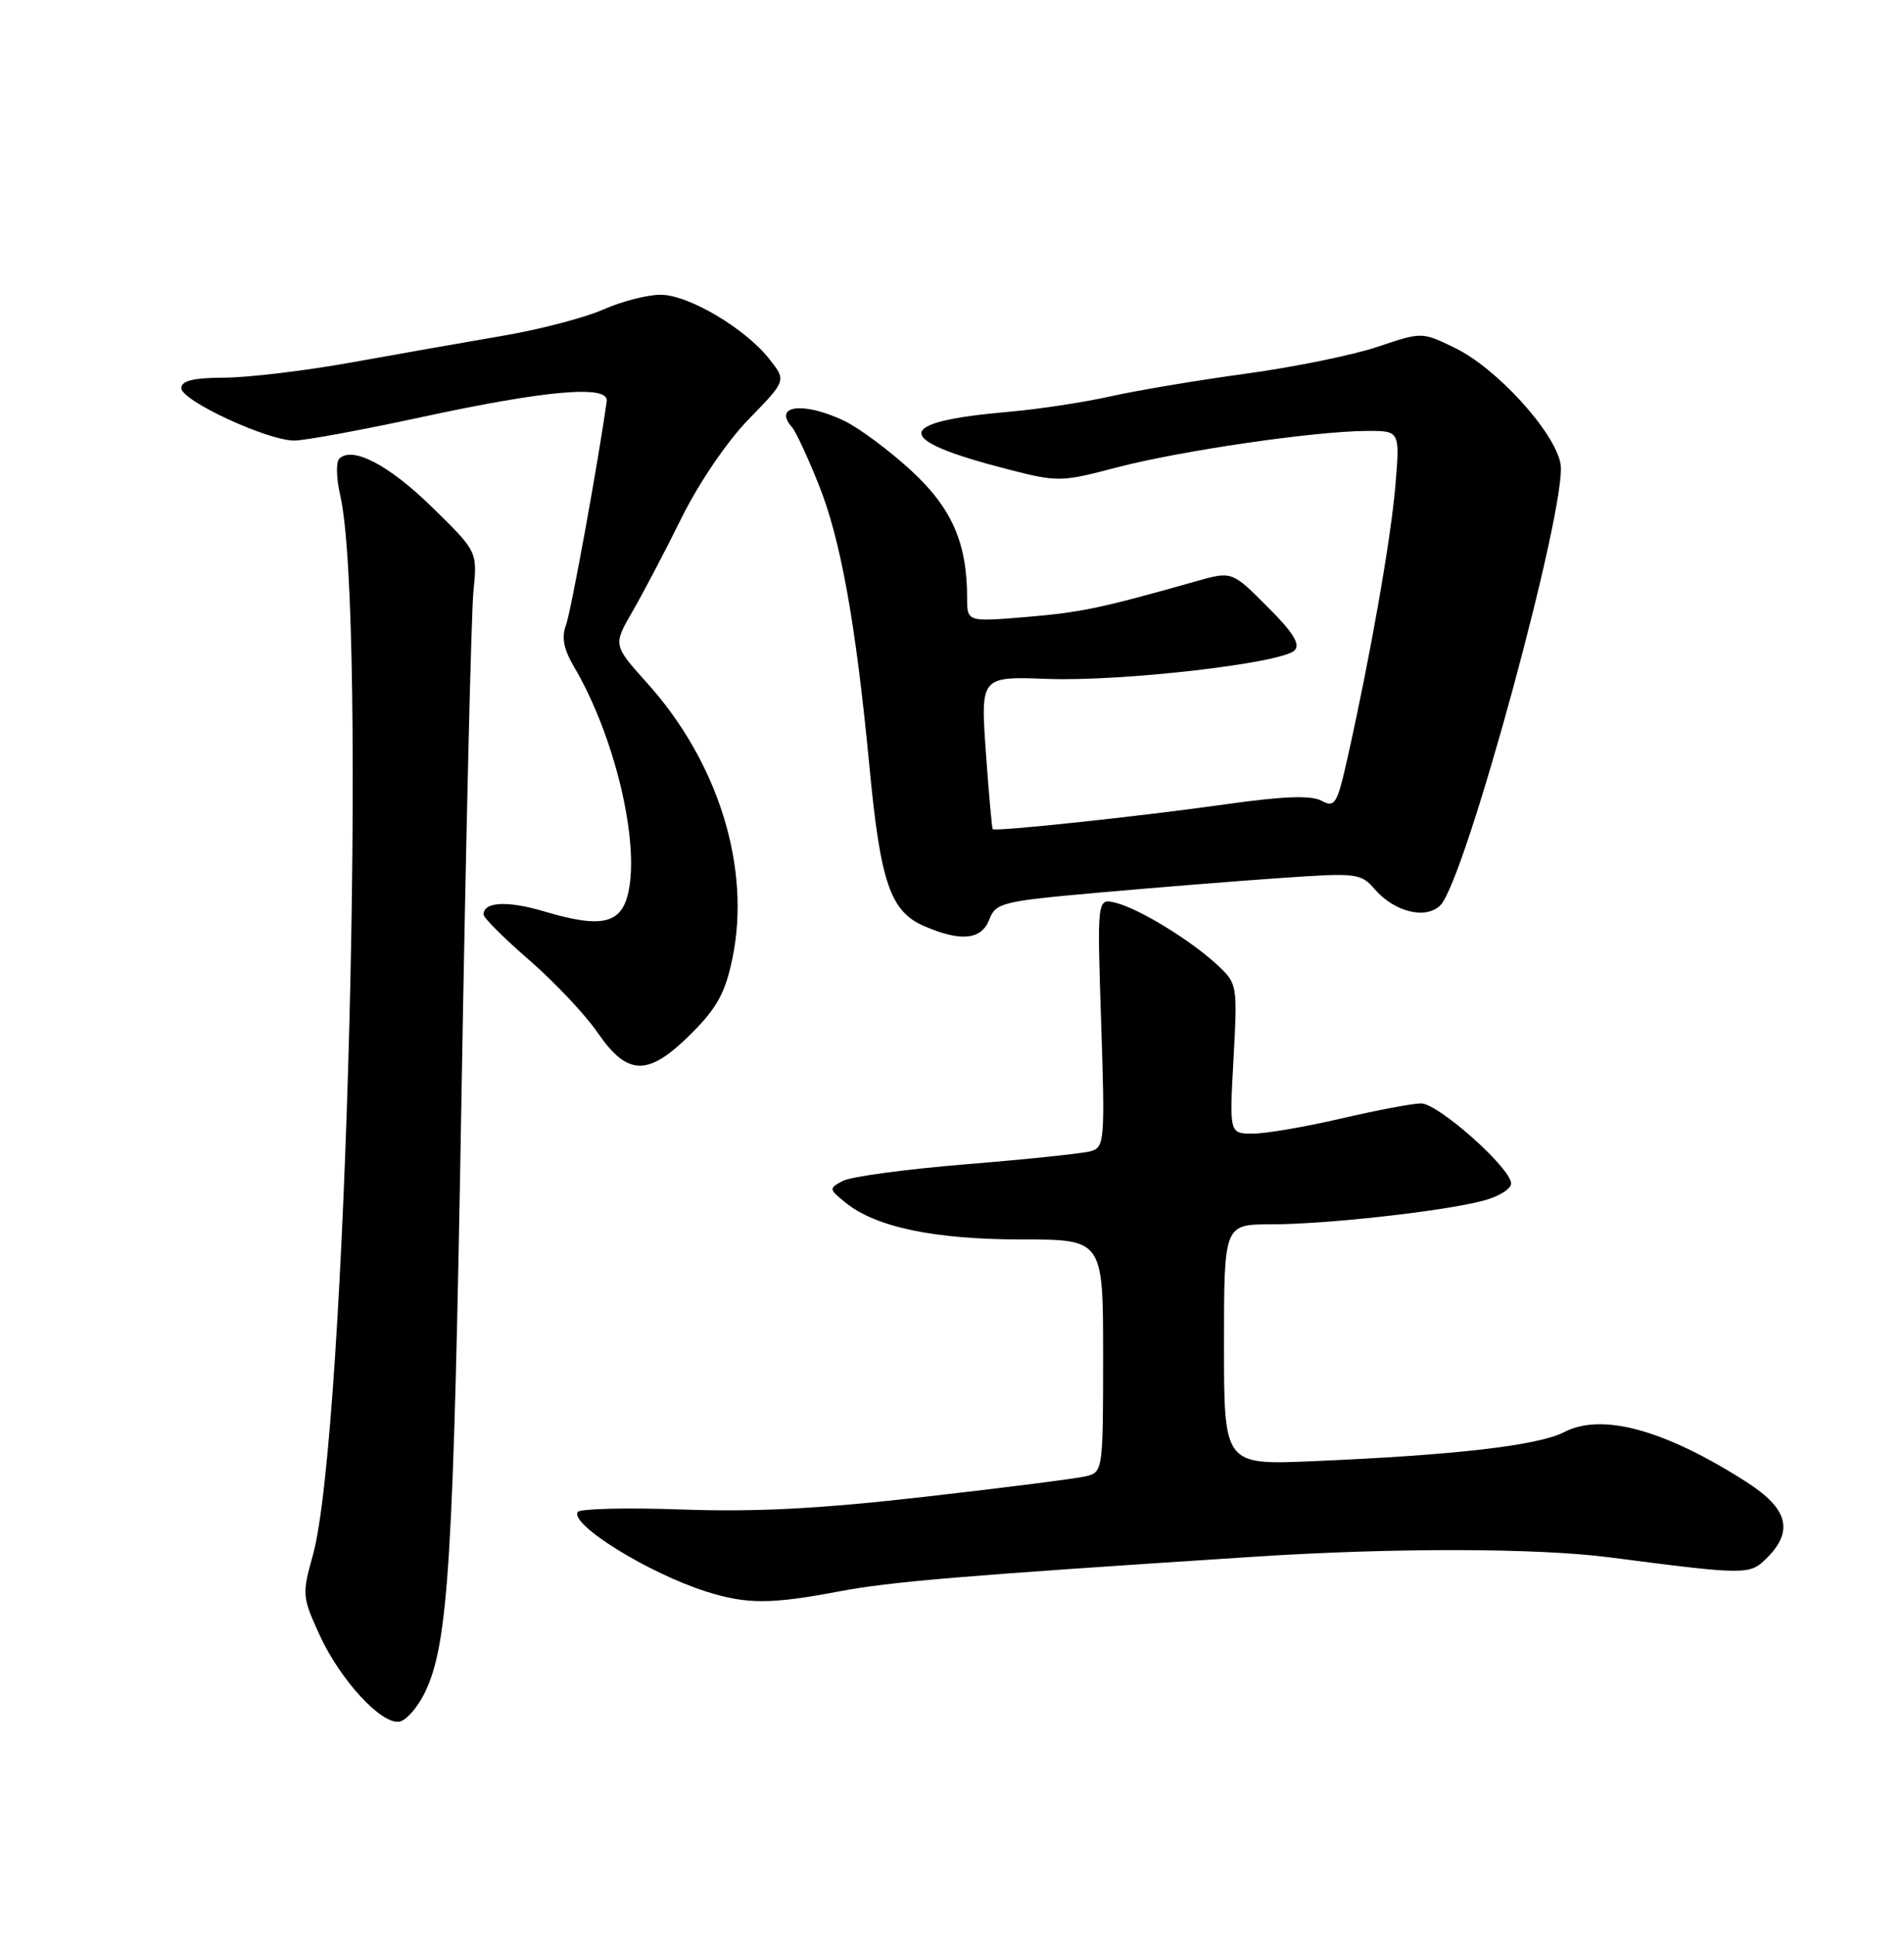 <?xml version="1.0" encoding="UTF-8" standalone="no"?>
<!DOCTYPE svg PUBLIC "-//W3C//DTD SVG 1.1//EN" "http://www.w3.org/Graphics/SVG/1.1/DTD/svg11.dtd" >
<svg xmlns="http://www.w3.org/2000/svg" xmlns:xlink="http://www.w3.org/1999/xlink" version="1.1" viewBox="0 0 252 256">
 <g >
 <path fill="currentColor"
d=" M 56.21 224.00 C 59.36 217.53 60.03 206.77 61.08 145.00 C 61.66 111.17 62.37 81.13 62.66 78.24 C 63.19 72.98 63.19 72.98 57.21 67.13 C 51.48 61.52 46.62 58.98 44.90 60.70 C 44.46 61.14 44.51 63.30 45.02 65.50 C 48.65 81.16 45.84 190.01 41.40 205.81 C 39.97 210.91 40.00 211.33 42.29 216.32 C 45.03 222.30 50.50 228.24 52.88 227.80 C 53.77 227.63 55.27 225.93 56.21 224.00 Z  M 111.00 210.58 C 117.93 209.27 127.15 208.50 166.00 205.98 C 184.45 204.78 203.40 204.82 213.00 206.06 C 231.24 208.42 231.58 208.42 233.87 206.13 C 237.42 202.58 236.64 199.62 231.24 196.15 C 220.39 189.19 212.04 186.89 207.03 189.49 C 203.57 191.27 192.51 192.55 173.75 193.34 C 162.00 193.84 162.00 193.84 162.00 177.92 C 162.00 162.00 162.00 162.00 168.25 162.00 C 175.51 161.99 190.82 160.30 196.25 158.89 C 198.31 158.36 200.00 157.33 200.00 156.60 C 200.00 154.58 190.36 146.00 188.08 146.00 C 186.98 146.00 182.22 146.90 177.50 148.00 C 172.78 149.10 167.52 150.00 165.82 150.00 C 162.71 150.00 162.71 150.00 163.26 140.09 C 163.79 130.35 163.76 130.14 161.15 127.71 C 157.64 124.44 150.78 120.23 147.68 119.46 C 145.20 118.83 145.20 118.83 145.74 135.30 C 146.26 150.86 146.18 151.80 144.39 152.32 C 143.35 152.62 135.97 153.39 128.00 154.04 C 120.03 154.69 112.63 155.68 111.56 156.25 C 109.68 157.24 109.69 157.33 111.91 159.13 C 115.92 162.38 123.68 164.00 135.18 164.00 C 146.00 164.00 146.00 164.00 146.00 179.39 C 146.00 194.52 145.96 194.79 143.75 195.33 C 142.51 195.63 132.95 196.85 122.50 198.04 C 108.53 199.64 99.99 200.08 90.23 199.73 C 82.93 199.47 76.74 199.62 76.46 200.06 C 75.43 201.73 85.85 208.18 93.50 210.60 C 98.81 212.28 102.04 212.28 111.00 210.58 Z  M 91.51 136.75 C 94.90 133.36 96.00 131.35 96.94 126.80 C 99.42 114.85 95.09 100.87 85.66 90.39 C 81.14 85.36 81.14 85.36 83.70 80.93 C 85.11 78.49 88.05 72.90 90.22 68.50 C 92.53 63.84 96.25 58.38 99.13 55.43 C 104.07 50.36 104.07 50.36 101.86 47.55 C 98.64 43.45 91.12 39.00 87.43 39.00 C 85.68 39.00 82.25 39.88 79.81 40.97 C 77.36 42.05 71.34 43.62 66.43 44.45 C 61.52 45.29 52.55 46.87 46.50 47.96 C 40.45 49.05 32.91 49.95 29.75 49.97 C 25.58 49.99 24.00 50.37 24.00 51.36 C 24.00 53.02 35.44 58.32 38.97 58.29 C 40.36 58.29 47.87 56.90 55.66 55.22 C 72.28 51.62 80.60 50.90 80.30 53.07 C 79.25 60.72 75.57 80.98 74.90 82.74 C 74.30 84.34 74.61 85.92 75.98 88.24 C 81.28 97.23 84.65 111.14 83.18 118.00 C 82.27 122.26 79.66 122.87 72.04 120.60 C 67.15 119.15 64.00 119.31 64.00 121.01 C 64.00 121.44 66.72 124.16 70.05 127.04 C 73.38 129.93 77.45 134.24 79.10 136.64 C 83.08 142.43 85.81 142.45 91.51 136.75 Z  M 130.94 121.66 C 131.78 119.46 132.62 119.25 145.16 118.13 C 152.50 117.48 163.34 116.60 169.26 116.19 C 179.64 115.47 180.09 115.52 181.98 117.69 C 184.59 120.69 188.73 121.69 190.64 119.78 C 193.94 116.49 207.52 66.57 206.54 61.35 C 205.74 57.11 198.07 48.70 192.57 46.04 C 188.19 43.91 188.19 43.91 182.33 45.89 C 179.11 46.97 171.31 48.57 164.99 49.43 C 158.67 50.29 150.57 51.64 147.00 52.44 C 143.43 53.24 137.35 54.16 133.50 54.49 C 118.15 55.82 118.10 58.17 133.33 62.08 C 140.01 63.80 140.40 63.80 147.85 61.84 C 156.26 59.64 174.00 57.05 180.90 57.02 C 185.29 57.00 185.29 57.00 184.68 64.29 C 184.07 71.44 181.36 86.85 178.36 100.24 C 176.97 106.43 176.68 106.90 174.90 105.95 C 173.52 105.21 169.86 105.34 162.23 106.42 C 150.82 108.03 131.72 110.06 131.39 109.71 C 131.28 109.60 130.87 105.00 130.48 99.50 C 129.78 89.50 129.78 89.50 138.64 89.83 C 148.53 90.19 169.64 87.76 171.34 86.06 C 172.14 85.26 171.16 83.68 167.74 80.27 C 163.05 75.57 163.05 75.57 158.27 76.92 C 145.71 80.48 143.09 81.03 135.81 81.64 C 128.00 82.29 128.00 82.29 128.00 79.09 C 128.00 71.78 125.94 67.14 120.47 62.15 C 117.56 59.49 113.61 56.57 111.69 55.66 C 106.31 53.11 102.25 53.63 104.84 56.55 C 105.31 57.07 106.87 60.42 108.31 64.00 C 111.26 71.30 113.25 82.32 115.08 101.50 C 116.53 116.77 117.84 120.59 122.29 122.53 C 127.16 124.64 129.91 124.37 130.94 121.66 Z "/>
</g>
</svg>
